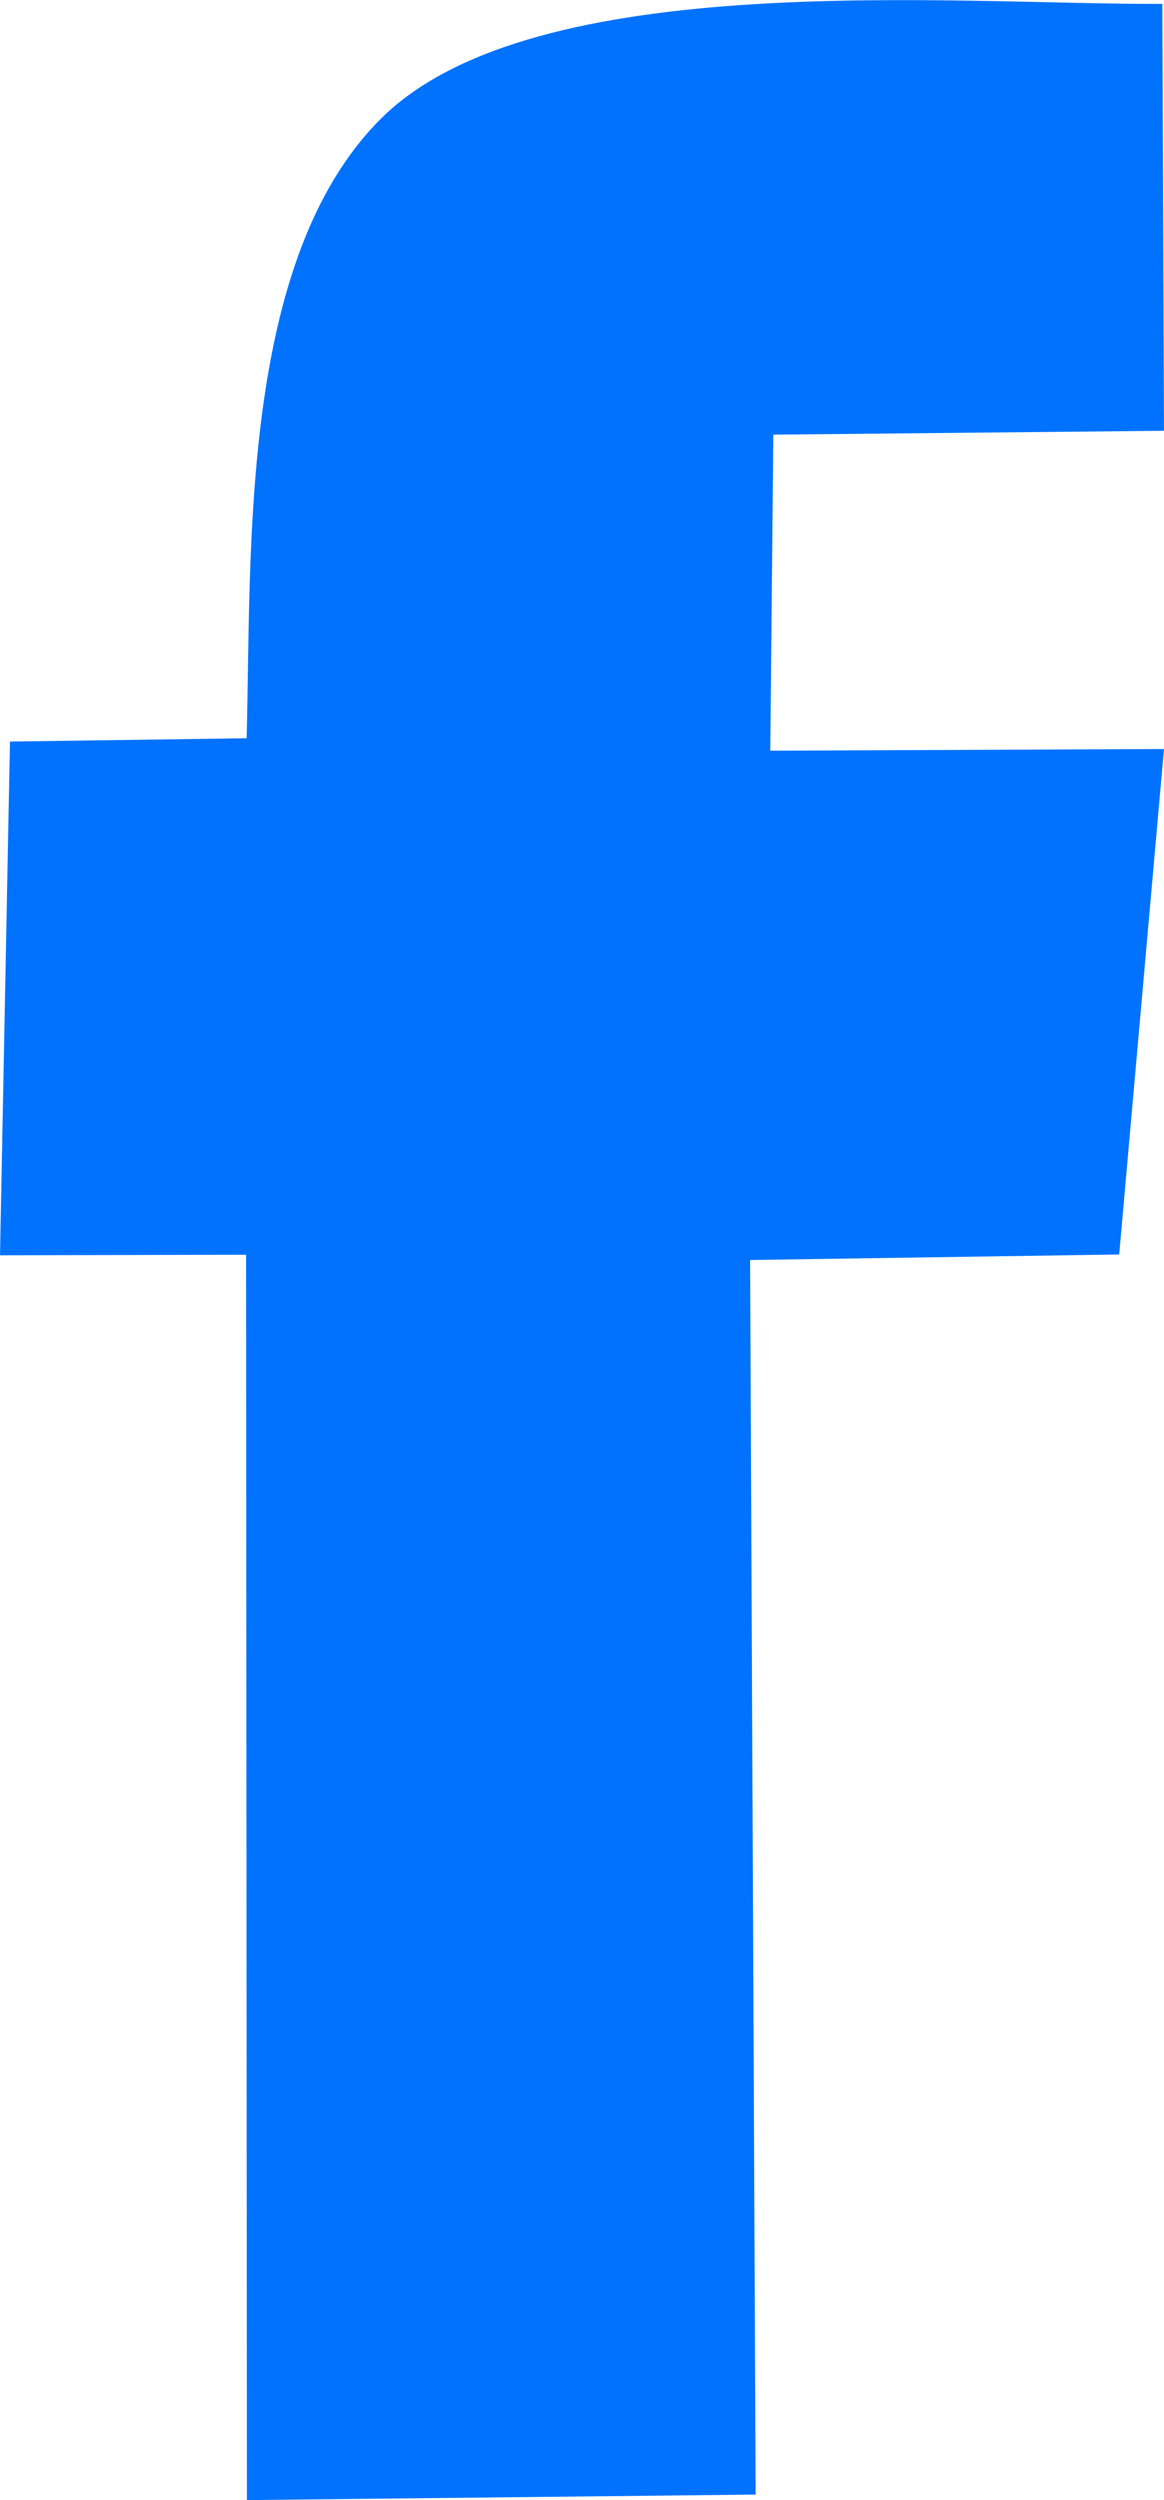 <?xml version="1.0" encoding="UTF-8"?>
<!DOCTYPE svg PUBLIC "-//W3C//DTD SVG 1.1//EN" "http://www.w3.org/Graphics/SVG/1.1/DTD/svg11.dtd">
<!-- Creator: CorelDRAW -->
<svg xmlns="http://www.w3.org/2000/svg" xml:space="preserve" width="8.071mm" height="17.334mm" version="1.1" style="shape-rendering:geometricPrecision; text-rendering:geometricPrecision; image-rendering:optimizeQuality; fill-rule:evenodd; clip-rule:evenodd"
viewBox="0 0 42.1 90.42"
 xmlns:xlink="http://www.w3.org/1999/xlink"
 xmlns:xodm="http://www.corel.com/coreldraw/odm/2003">
 <defs>
  <style type="text/css">
   <![CDATA[
    .fil0 {fill:#0072FE}
   ]]>
  </style>
 </defs>
 <g id="Camada_x0020_1">
  <path class="fil0" d="M8.92 26.7l-8.56 0.12 -0.36 18.58 8.9 -0.02 0.03 45.04 18.4 -0.2 -0.2 -44.65 13.35 -0.2 1.62 -18.28 -14.24 0.06 0.11 -11.43 14.13 -0.14 -0.06 -15.44c-7.46,0.04 -22.71,-1.38 -28.26,4.15 -5.13,5.11 -4.68,15.58 -4.86,22.41z"/>
 </g>
</svg>
